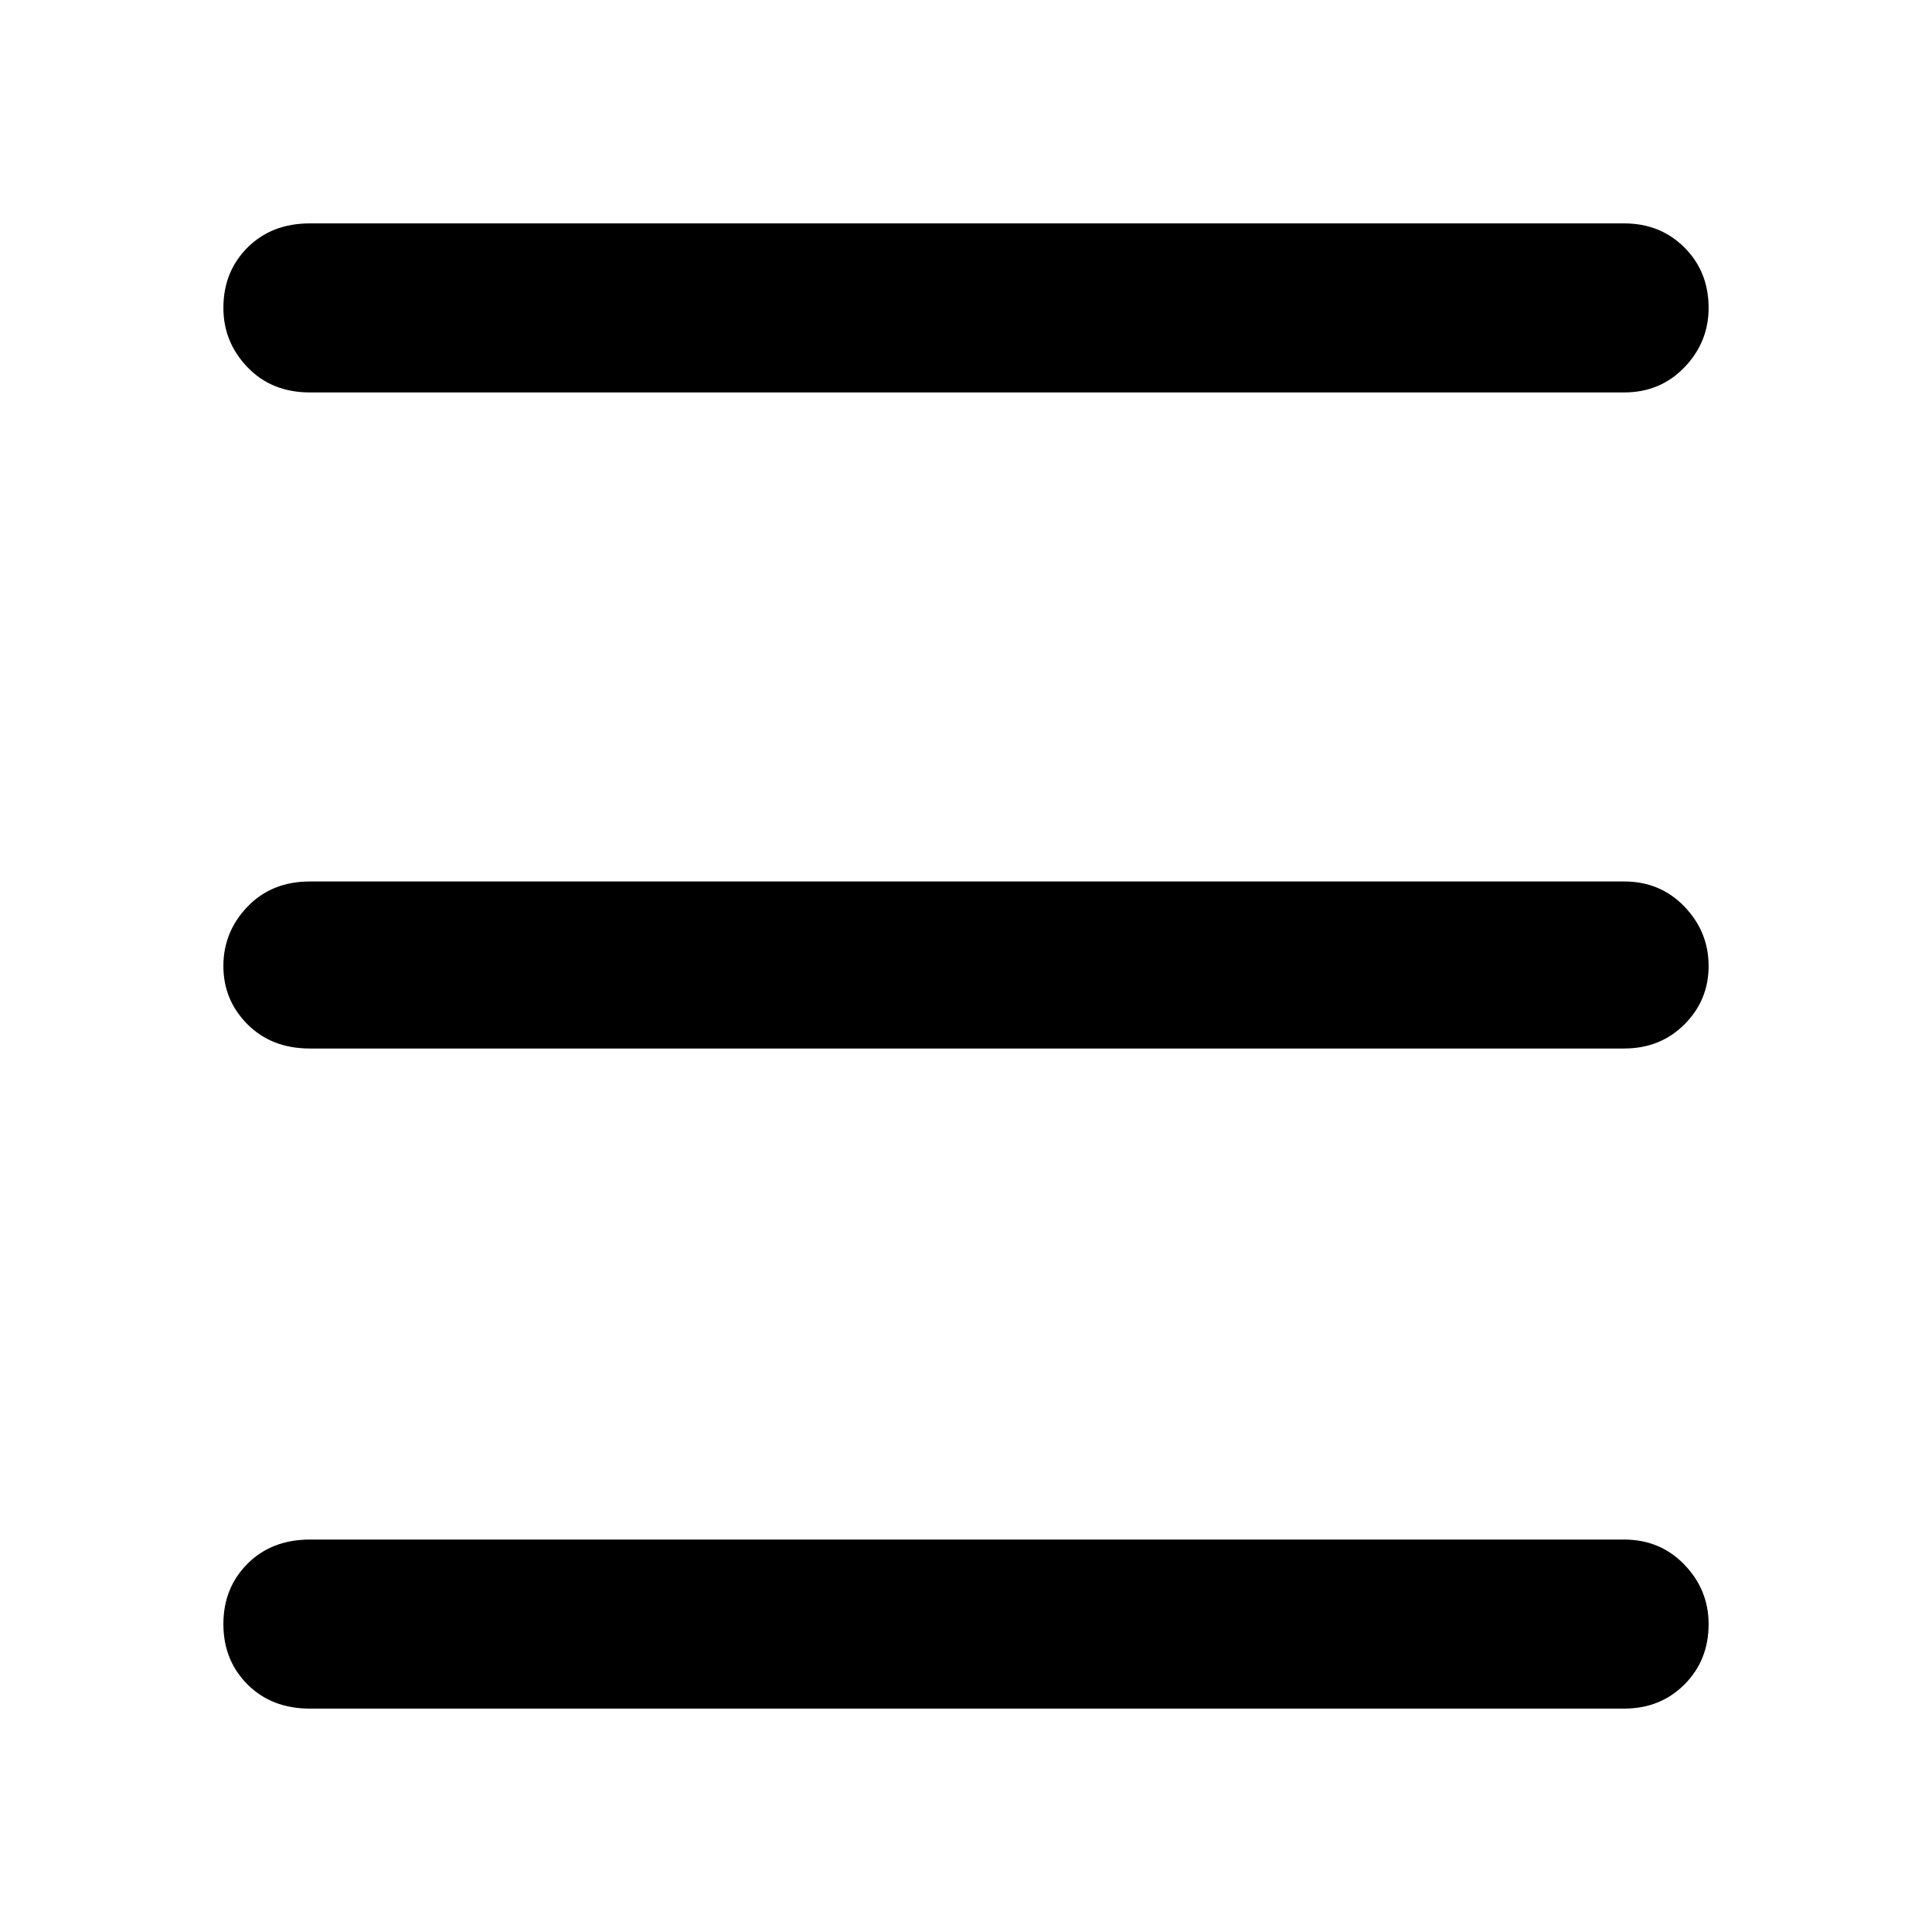 <svg xmlns="http://www.w3.org/2000/svg" height="48" width="48"><path d="M7.7 9.75q-.95 0-1.55-.625-.6-.625-.6-1.475 0-.9.6-1.5t1.55-.6h32.65q.9 0 1.5.6t.6 1.5q0 .85-.6 1.475-.6.625-1.5.625Zm0 32.7q-.95 0-1.55-.6-.6-.6-.6-1.5t.6-1.5q.6-.6 1.55-.6h32.65q.9 0 1.5.625t.6 1.475q0 .9-.6 1.5t-1.5.6Zm0-16.4q-.95 0-1.55-.6-.6-.6-.6-1.45t.6-1.475q.6-.625 1.55-.625h32.65q.9 0 1.5.625t.6 1.475q0 .85-.6 1.45t-1.5.6Z"/></svg>